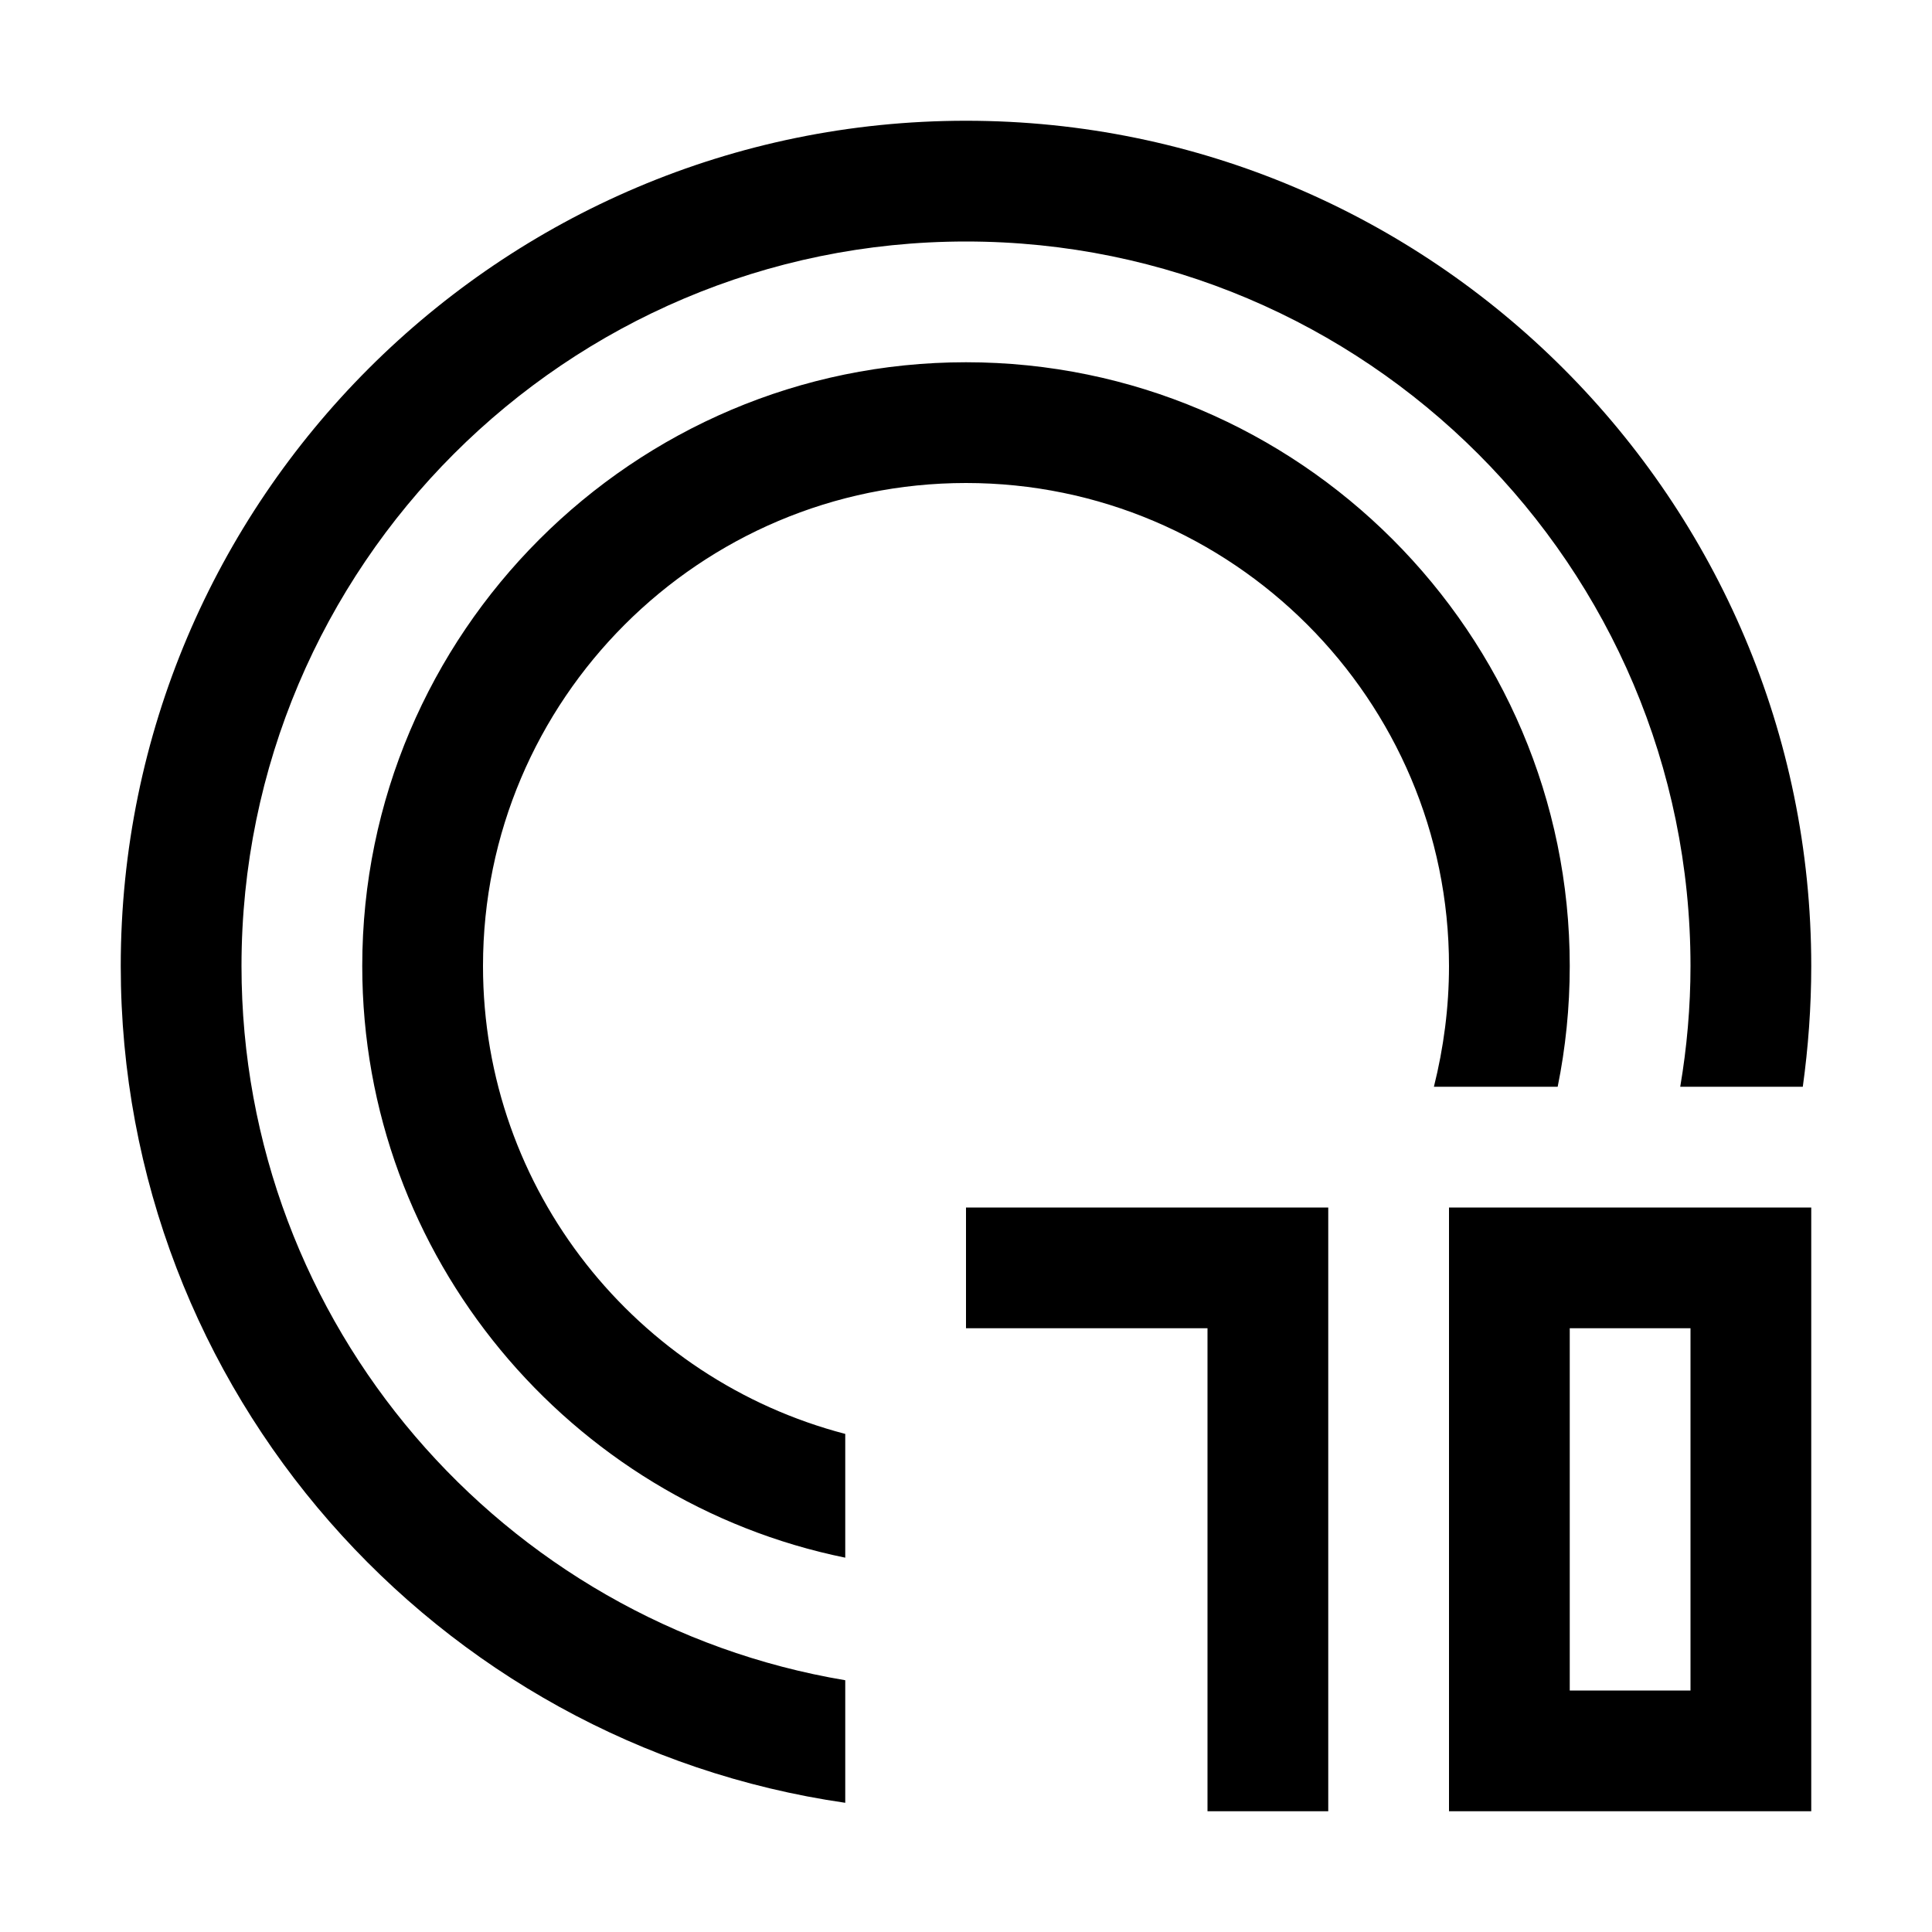 <?xml version="1.0" encoding="utf-8"?>
<!-- Generator: Adobe Illustrator 16.0.0, SVG Export Plug-In . SVG Version: 6.00 Build 0)  -->
<svg xmlns="http://www.w3.org/2000/svg" xmlns:xlink="http://www.w3.org/1999/xlink" version="1.1" id="Outlined_2_" x="0px" y="0px" width="32px" height="32px" viewBox="0 0 32 32" enable-background="new 0 0 32 32" xml:space="preserve">
<path d="M16,2C8.28,2,2,8.28,2,16c0,7.04,5.22,12.88,12,13.86v-2.03C8.33,26.88,4,21.94,4,16C4,9.38,9.38,4,16,4s12,5.38,12,12  c0,0.68-0.06,1.35-0.17,2h2.03c0.09-0.65,0.14-1.32,0.14-2C30,8.28,23.72,2,16,2z M16,6C10.49,6,6,10.49,6,16  c0,4.82,3.44,8.87,8,9.8v-2.05c-3.45-0.9-6-4.03-6-7.75c0-4.41,3.59-8,8-8s8,3.59,8,8c0,0.69-0.09,1.36-0.25,2h2.05  c0.13-0.64,0.2-1.31,0.2-2C26,10.49,21.51,6,16,6z M30,30h-6V20h6V30z M26,28h2v-6h-2V28z M22,30h-2v-8h-4v-2h6V30z"/>
</svg>
